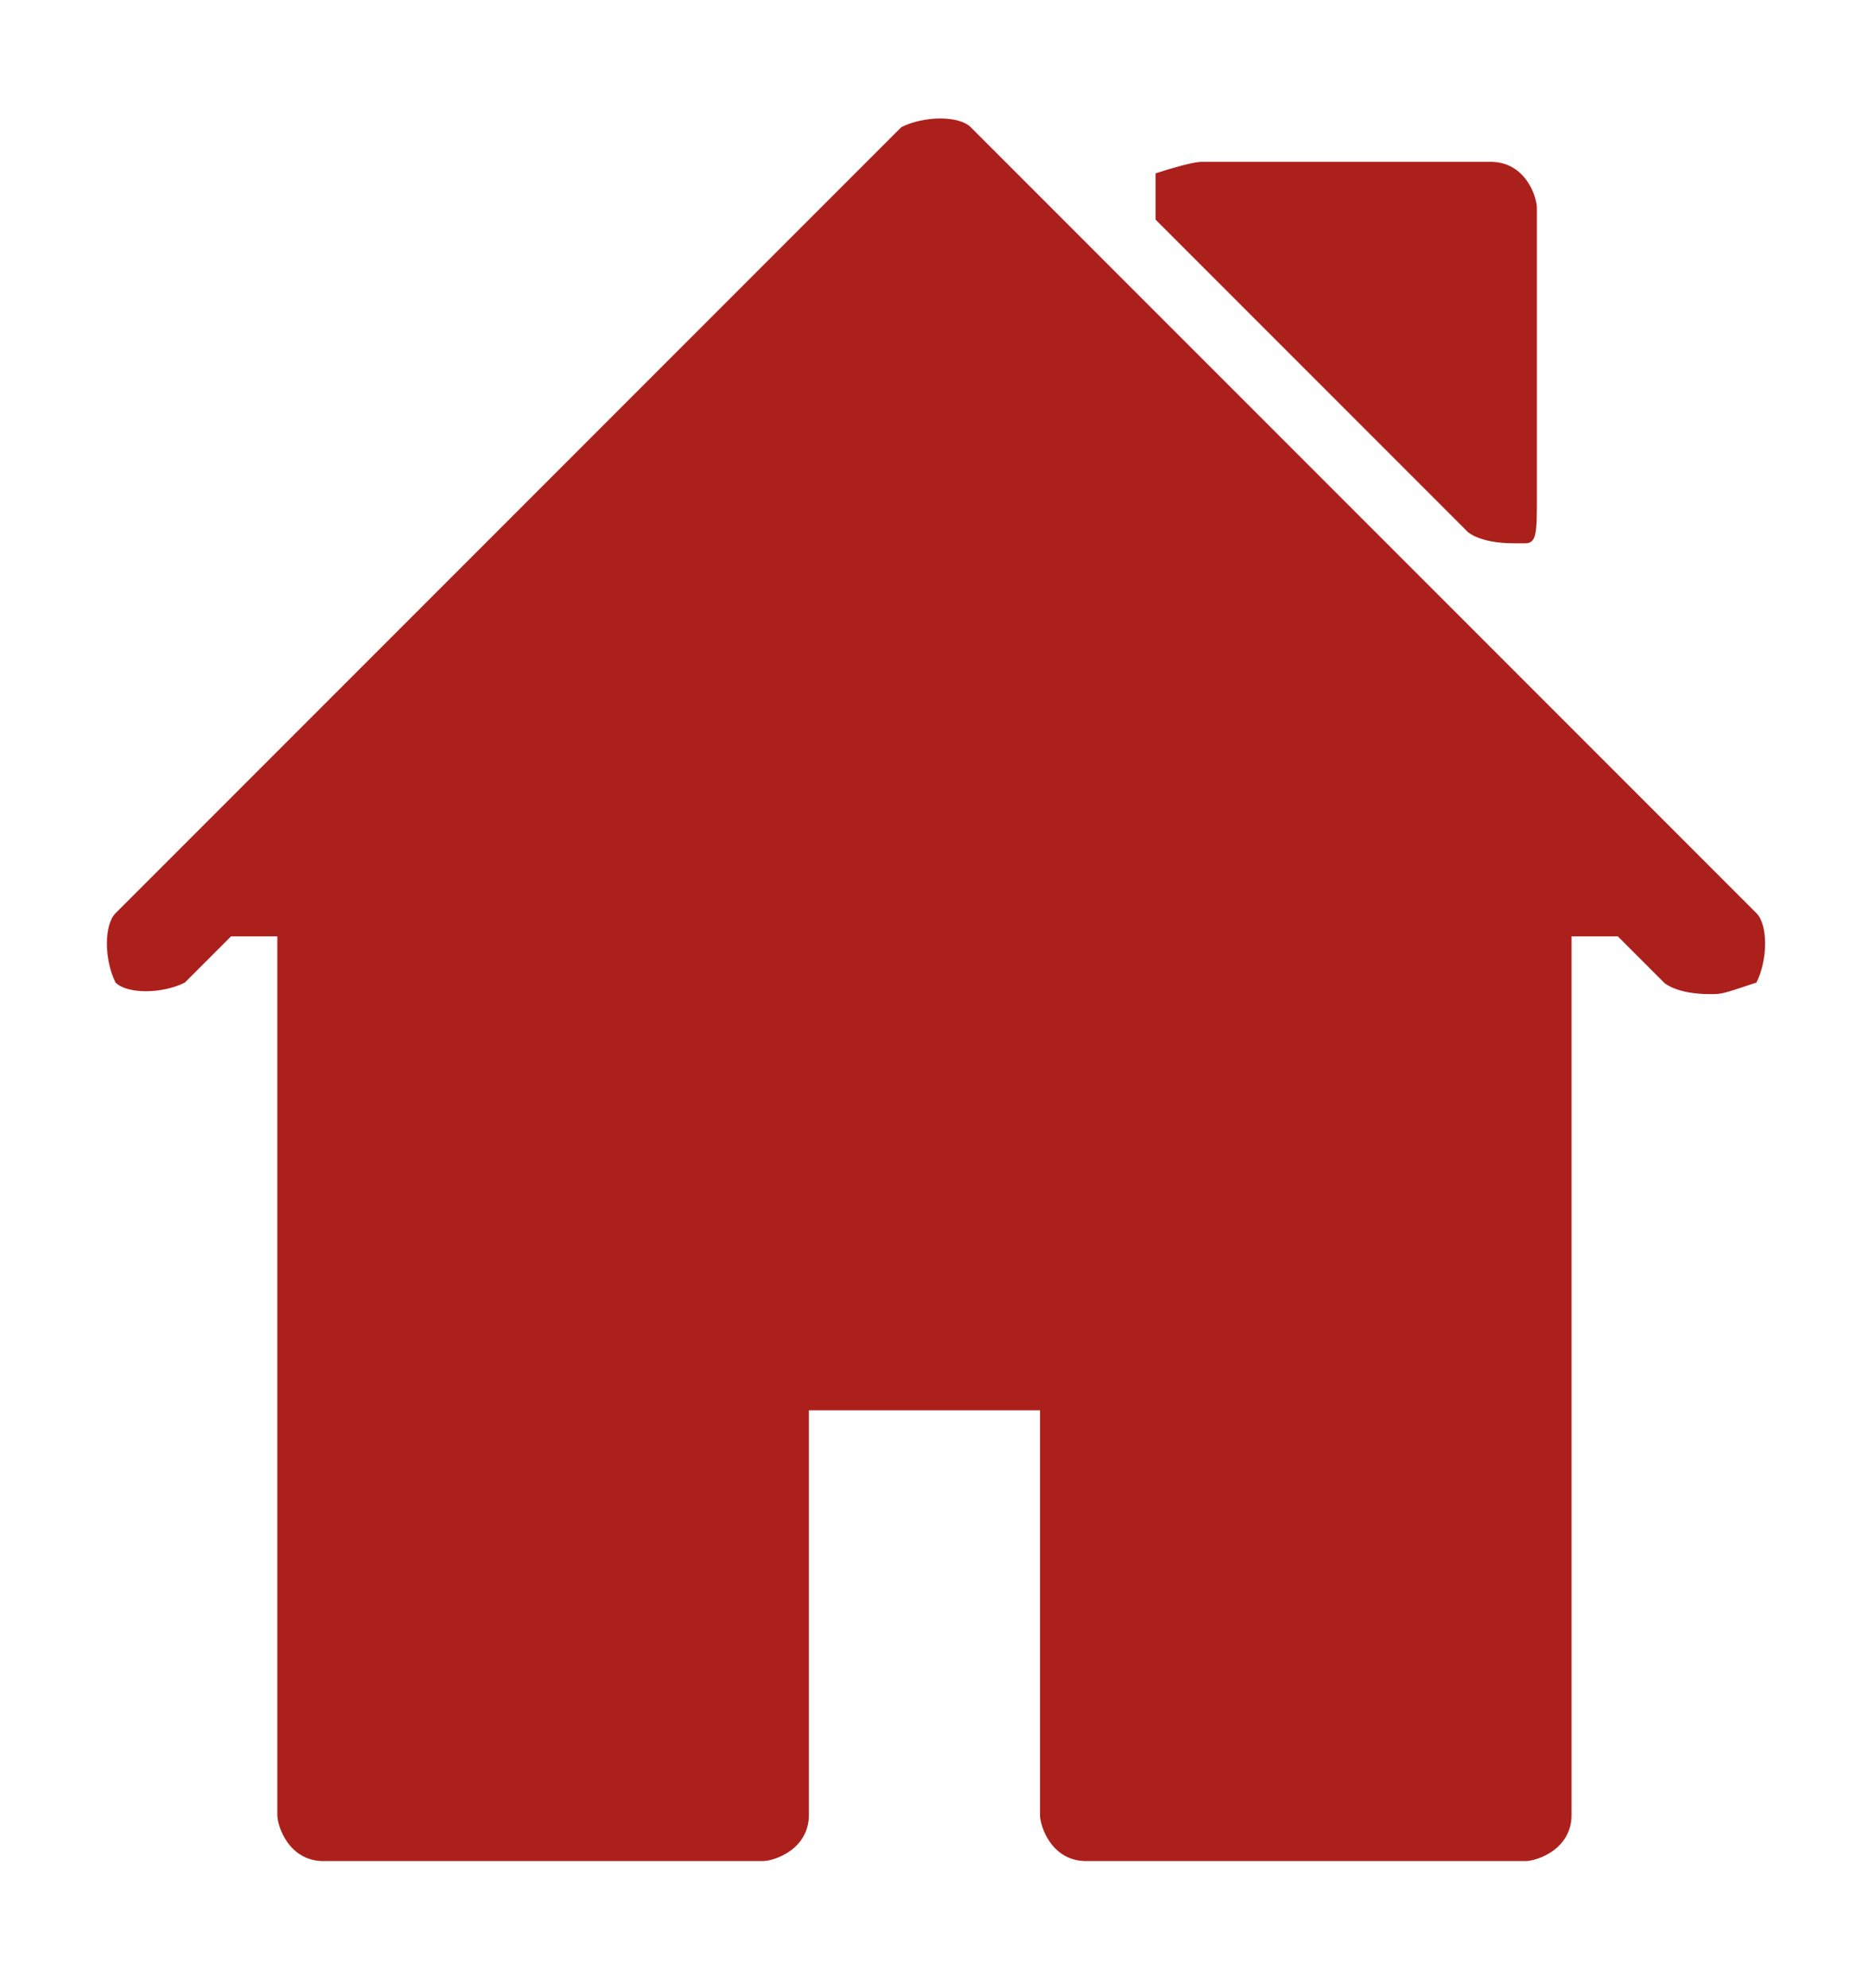 <?xml version="1.0" encoding="utf-8"?>
<!-- Generator: Adobe Illustrator 19.0.1, SVG Export Plug-In . SVG Version: 6.00 Build 0)  -->
<svg version="1.1" id="Layer_1" xmlns="http://www.w3.org/2000/svg" xmlns:xlink="http://www.w3.org/1999/xlink" x="0px" y="0px"
	 viewBox="-297 388.8 16.2 17.2" style="enable-background:new -297 388.8 16.2 17.2;" xml:space="preserve">
<style type="text/css">
	.st0{fill:#AC201C;}
</style>
<g>
	<path class="st0" d="M-281.8,396.7l-6.8-6.8c-0.1-0.1-0.4-0.1-0.6,0l-6.8,6.8c-0.1,0.1-0.1,0.4,0,0.6c0.1,0.1,0.4,0.1,0.6,0
		l0.4-0.4h0.4v0.4v1v6.2c0,0.1,0.1,0.4,0.4,0.4h3.8c0.1,0,0.4-0.1,0.4-0.4V401h2v3.5c0,0.1,0.1,0.4,0.4,0.4h3.8
		c0.1,0,0.4-0.1,0.4-0.4v-7.2l0,0v-0.4h0.4l0.4,0.4c0,0,0.1,0.1,0.4,0.1c0.1,0,0.1,0,0.4-0.1C-281.7,397.1-281.7,396.8-281.8,396.7z
		"/>
	<path class="st0" d="M-284.3,393.4c0,0,0.1,0.1,0.4,0.1h0.1c0.1,0,0.1-0.1,0.1-0.4v-2.5c0-0.1-0.1-0.4-0.4-0.4h-2.5
		c-0.1,0-0.4,0.1-0.4,0.1c0,0.1,0,0.4,0,0.4L-284.3,393.4z"/>
</g>
</svg>
